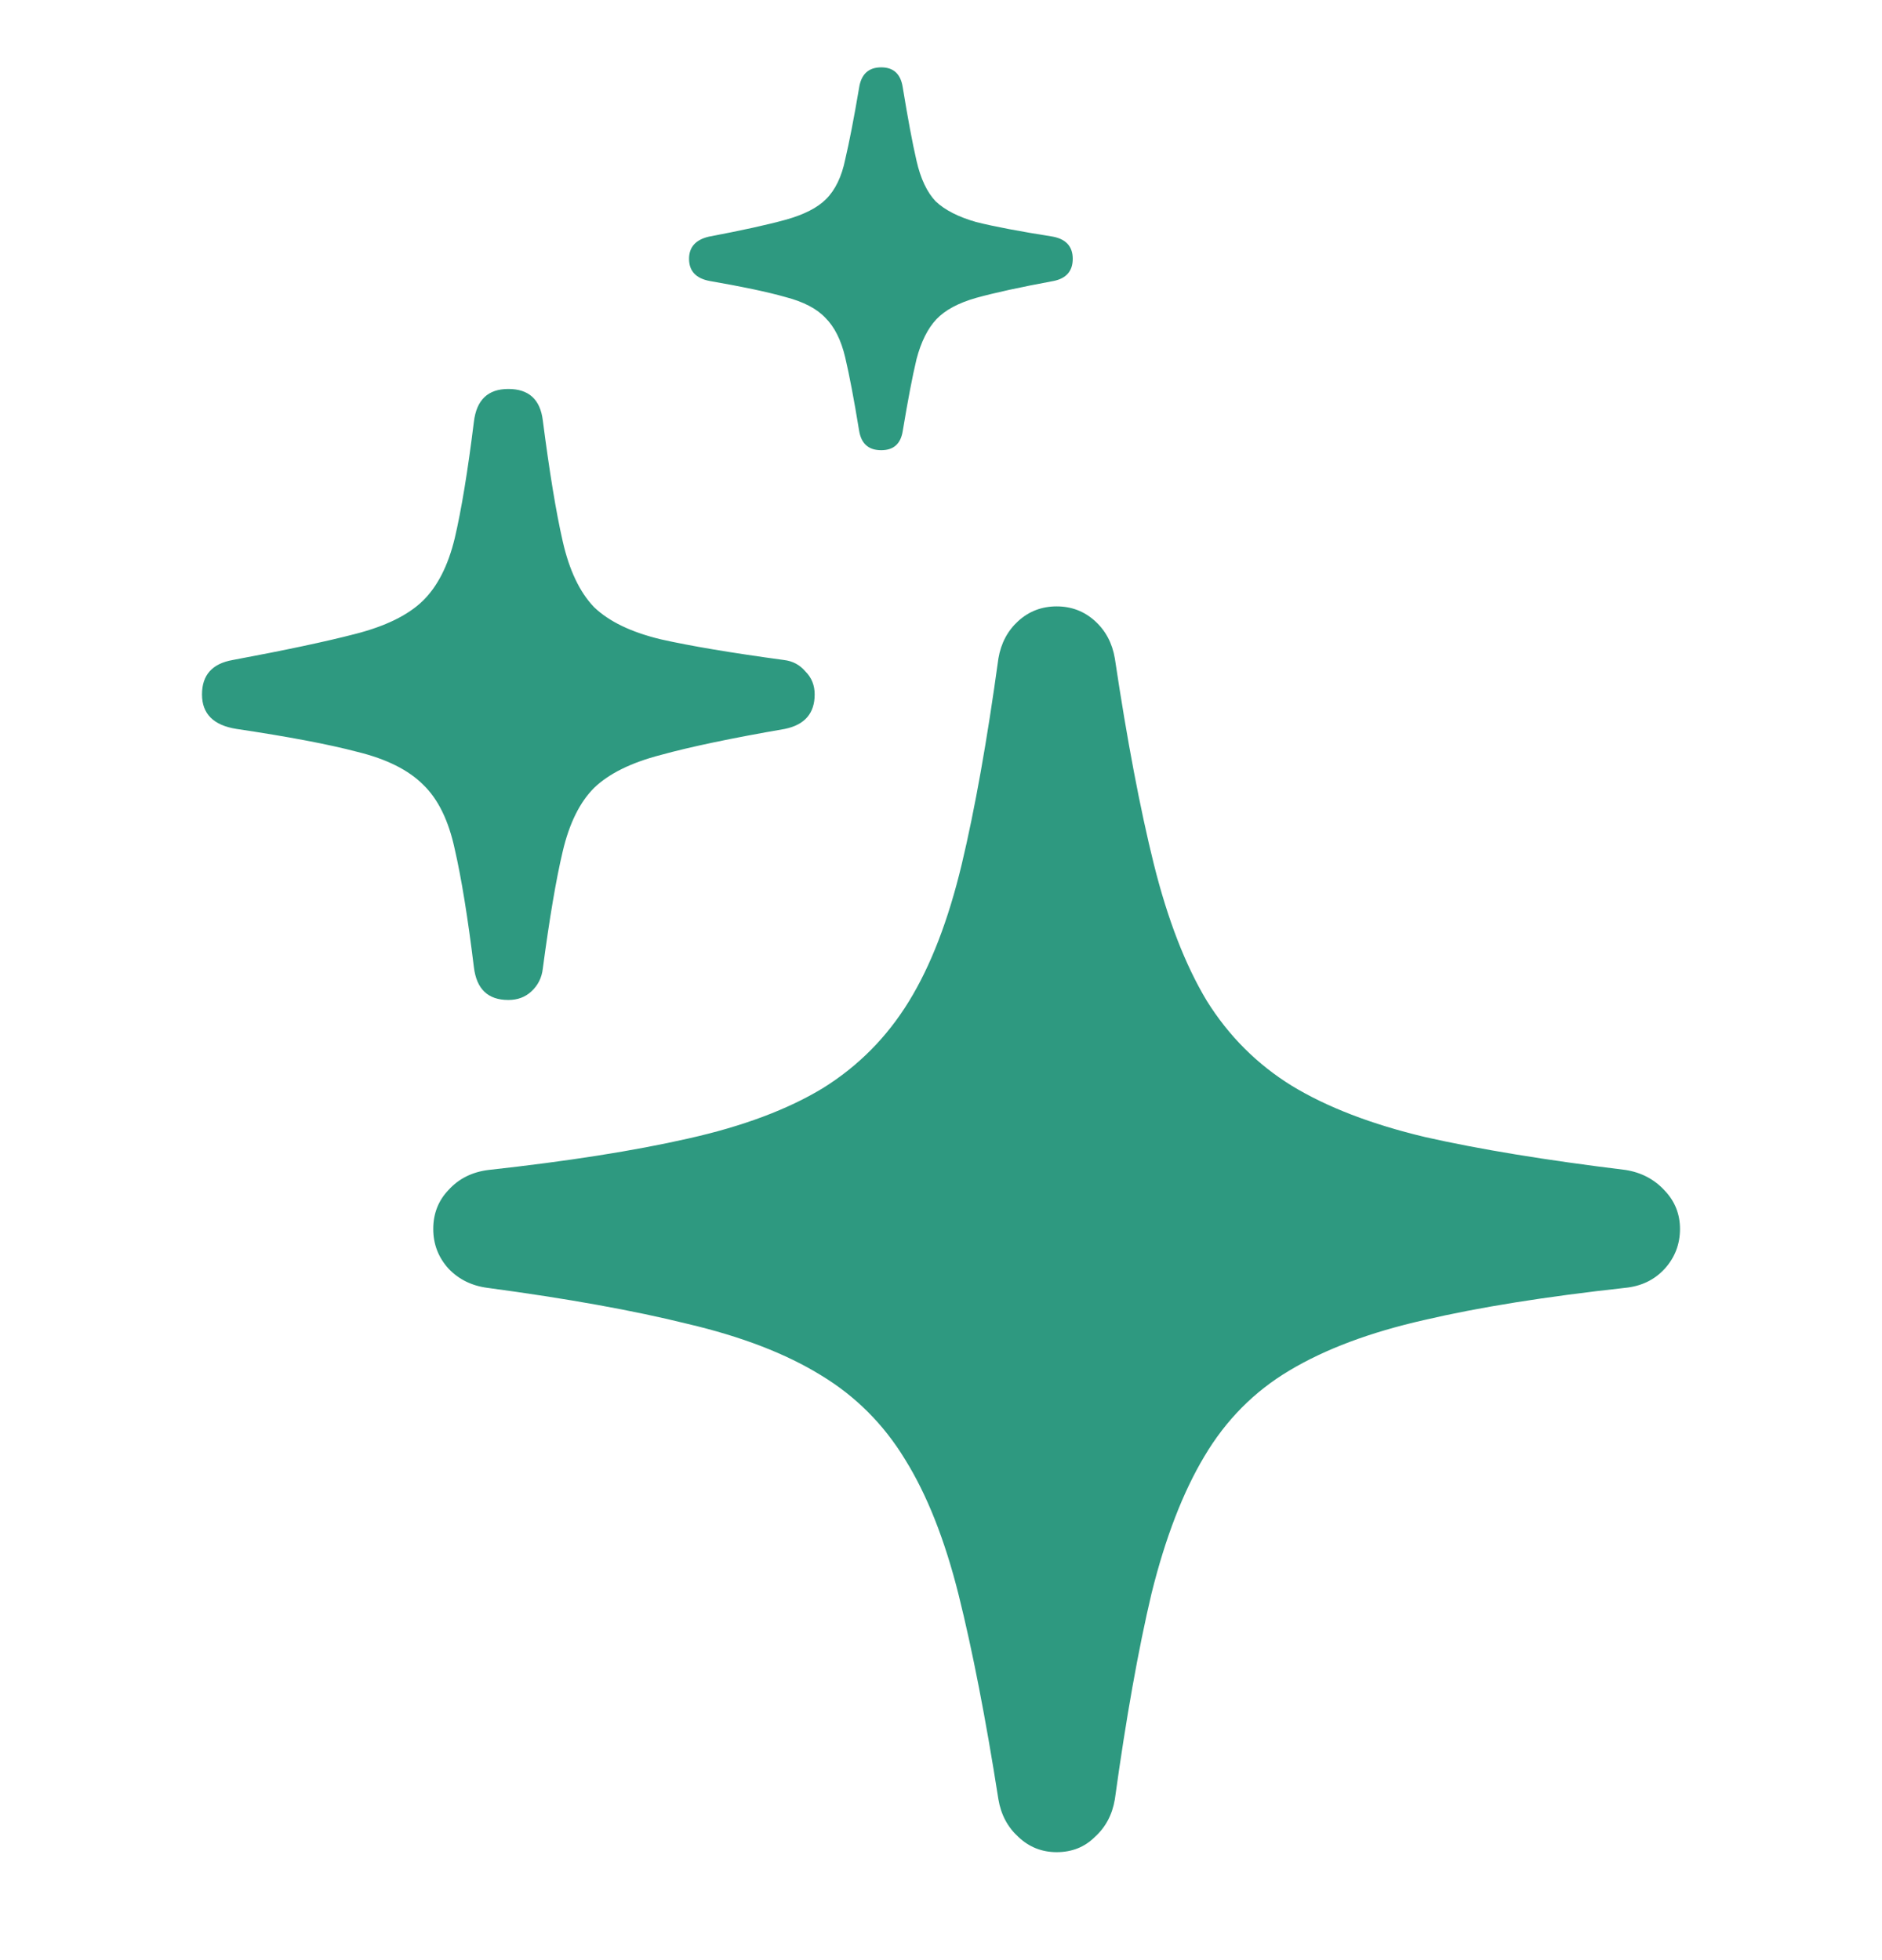 <svg width="24" height="25" viewBox="0 0 24 25" fill="none" xmlns="http://www.w3.org/2000/svg">
<path d="M13.475 23.623C13.286 23.623 13.123 23.558 12.986 23.428C12.85 23.304 12.765 23.145 12.732 22.949C12.57 21.914 12.4 21.045 12.225 20.342C12.049 19.639 11.821 19.062 11.541 18.613C11.268 18.164 10.909 17.806 10.467 17.539C10.024 17.266 9.458 17.047 8.768 16.885C8.084 16.715 7.234 16.562 6.219 16.426C6.017 16.4 5.851 16.318 5.721 16.182C5.59 16.038 5.525 15.869 5.525 15.674C5.525 15.479 5.59 15.312 5.721 15.176C5.851 15.033 6.02 14.948 6.229 14.922C7.238 14.811 8.087 14.678 8.777 14.521C9.474 14.365 10.047 14.15 10.496 13.877C10.945 13.597 11.31 13.229 11.59 12.773C11.87 12.318 12.094 11.735 12.264 11.025C12.433 10.316 12.589 9.44 12.732 8.398C12.765 8.203 12.85 8.044 12.986 7.92C13.123 7.796 13.286 7.734 13.475 7.734C13.663 7.734 13.826 7.796 13.963 7.92C14.1 8.044 14.184 8.203 14.217 8.398C14.373 9.44 14.539 10.316 14.715 11.025C14.891 11.729 15.115 12.308 15.389 12.764C15.669 13.213 16.03 13.574 16.473 13.848C16.922 14.121 17.488 14.339 18.172 14.502C18.862 14.658 19.715 14.798 20.73 14.922C20.932 14.954 21.098 15.042 21.229 15.185C21.359 15.322 21.424 15.485 21.424 15.674C21.424 15.869 21.359 16.038 21.229 16.182C21.098 16.325 20.929 16.406 20.721 16.426C19.712 16.537 18.859 16.673 18.162 16.836C17.472 16.992 16.899 17.207 16.443 17.48C15.994 17.747 15.633 18.112 15.359 18.574C15.086 19.03 14.861 19.613 14.685 20.322C14.516 21.038 14.36 21.914 14.217 22.949C14.184 23.145 14.1 23.304 13.963 23.428C13.833 23.558 13.67 23.623 13.475 23.623ZM6.482 12.754C6.222 12.754 6.076 12.614 6.043 12.334C5.965 11.696 5.883 11.195 5.799 10.83C5.721 10.466 5.587 10.192 5.398 10.01C5.21 9.821 4.93 9.681 4.559 9.59C4.188 9.492 3.673 9.395 3.016 9.297C2.723 9.251 2.576 9.105 2.576 8.857C2.576 8.61 2.706 8.464 2.967 8.418C3.631 8.294 4.152 8.184 4.529 8.086C4.913 7.988 5.2 7.848 5.389 7.666C5.577 7.484 5.714 7.217 5.799 6.865C5.883 6.507 5.965 6.012 6.043 5.381C6.076 5.101 6.222 4.961 6.482 4.961C6.743 4.961 6.889 5.094 6.922 5.361C7.007 6.019 7.091 6.533 7.176 6.904C7.26 7.275 7.394 7.555 7.576 7.744C7.765 7.926 8.048 8.063 8.426 8.154C8.803 8.239 9.327 8.327 9.998 8.418C10.109 8.431 10.2 8.48 10.271 8.564C10.35 8.643 10.389 8.74 10.389 8.857C10.389 9.098 10.262 9.245 10.008 9.297C9.331 9.414 8.803 9.525 8.426 9.629C8.048 9.727 7.765 9.867 7.576 10.049C7.394 10.231 7.26 10.501 7.176 10.859C7.091 11.217 7.007 11.716 6.922 12.354C6.909 12.471 6.86 12.568 6.775 12.646C6.697 12.718 6.6 12.754 6.482 12.754ZM11.238 5.742C11.075 5.742 10.981 5.658 10.955 5.488C10.89 5.091 10.831 4.782 10.779 4.561C10.727 4.339 10.643 4.17 10.525 4.053C10.415 3.936 10.245 3.848 10.018 3.789C9.79 3.724 9.467 3.656 9.051 3.584C8.875 3.551 8.787 3.457 8.787 3.301C8.787 3.151 8.872 3.057 9.041 3.018C9.458 2.939 9.783 2.868 10.018 2.803C10.252 2.738 10.425 2.65 10.535 2.539C10.652 2.422 10.734 2.253 10.779 2.031C10.831 1.81 10.89 1.507 10.955 1.123C10.981 0.947 11.075 0.859 11.238 0.859C11.395 0.859 11.486 0.944 11.512 1.113C11.577 1.51 11.635 1.823 11.688 2.051C11.74 2.279 11.821 2.451 11.932 2.568C12.049 2.679 12.221 2.767 12.449 2.832C12.684 2.891 13.009 2.952 13.426 3.018C13.595 3.05 13.68 3.145 13.68 3.301C13.68 3.457 13.598 3.551 13.435 3.584C13.012 3.662 12.684 3.734 12.449 3.799C12.221 3.864 12.052 3.955 11.941 4.072C11.831 4.189 11.746 4.359 11.688 4.58C11.635 4.801 11.577 5.107 11.512 5.498C11.486 5.661 11.395 5.742 11.238 5.742Z" fill="#2E9980"/>
</svg>
